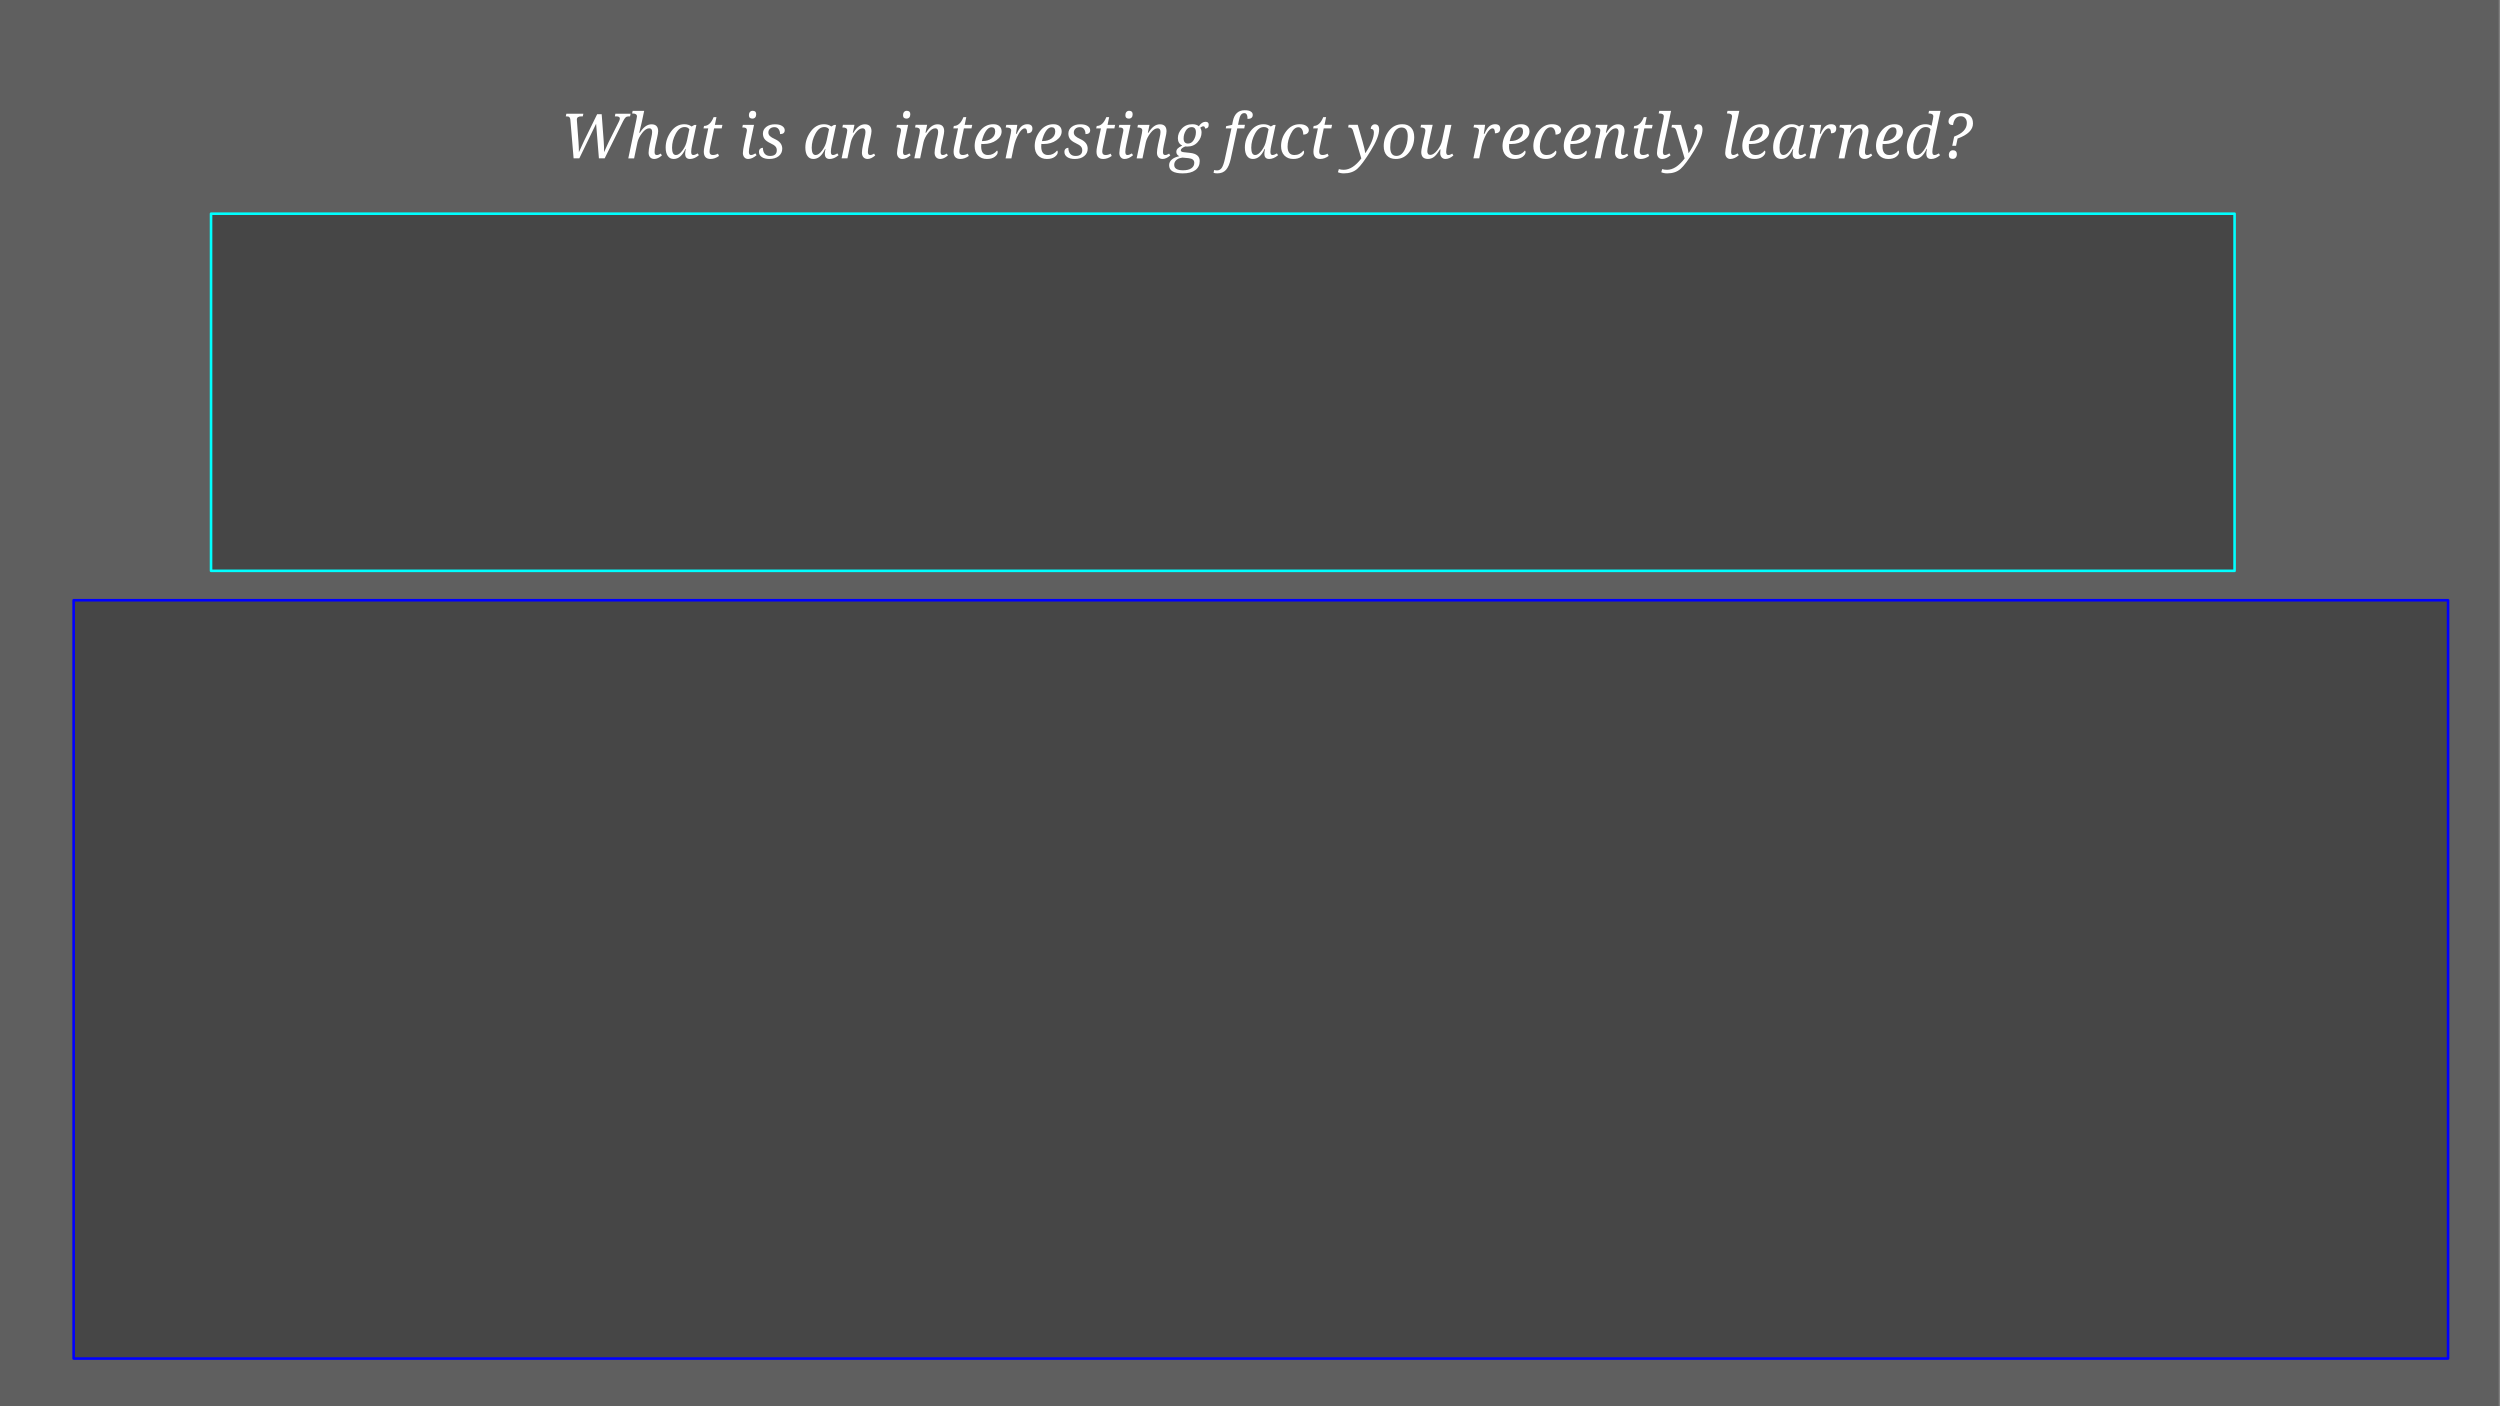 <svg version="1.1" viewBox="0.0 0.0 960.0 540.0" fill="none" stroke="none" stroke-linecap="square" stroke-miterlimit="10" xmlns:xlink="http://www.w3.org/1999/xlink" xmlns="http://www.w3.org/2000/svg"><rect x="0.0" y="0.0" width="960.0" height="540.0" fill="#808080" stroke="none"/><clipPath id="g8f941cda4d_0_96.0"><path d="m0 0l960.0 0l0 540.0l-960.0 0l0 -540.0z" clip-rule="nonzero"/></clipPath><g clip-path="url(#g8f941cda4d_0_96.0)"><path fill="#000000" fill-opacity="0.258" d="m0 0l959.496 0l0 540.0l-959.496 0z" fill-rule="evenodd"/><path fill="#000000" fill-opacity="0.0" d="m120.488 28.772l731.244 0l0 53.291l-731.244 0z" fill-rule="evenodd"/><path fill="#ffffff" d="m237.563 46.89q0.469 -0.922 0.469 -1.344q0 -0.859 -1.359 -0.859l-0.562 0l0.188 -1.016l5.859 0l-0.219 1.016l-0.453 0q-0.781 0 -1.219 0.375q-0.438 0.375 -1.0 1.484l-7.078 14.266l-2.203 0l-1.078 -13.297l-6.453 13.297l-2.188 0l-1.25 -14.859q-0.062 -0.641 -0.359 -0.953q-0.281 -0.312 -1.078 -0.312l-0.312 0l0.219 -1.016l6.531 0l-0.234 1.016l-0.547 0q-1.719 0 -1.719 1.219q0 0.484 0.047 0.812l0.578 7.688q0.156 2.188 0.156 4.047q1.016 -2.359 1.969 -4.312l5.047 -10.297l1.734 0l0.781 10.391q0.172 2.359 0.125 4.219q1.062 -2.453 1.797 -3.938l3.812 -7.625zm8.156 4.078q2.0 -3.234 4.453 -3.234q2.562 0 2.562 2.656q0 0.766 -0.438 2.641l-0.625 2.828q-0.312 1.453 -0.312 2.531q0 1.141 0.844 1.141q0.688 0 1.531 -0.547l0.438 0.703q-1.562 1.359 -2.922 1.359q-1.0 0 -1.594 -0.641q-0.594 -0.656 -0.594 -1.75q0 -1.109 0.453 -3.25l0.562 -2.484q0.344 -1.453 0.344 -2.234q0 -1.422 -1.094 -1.422q-1.344 0 -2.766 1.828q-1.406 1.812 -1.781 3.578l-1.281 6.141l-2.234 0l3.109 -14.844q0.219 -1.047 0.219 -1.266q0 -1.125 -1.688 -1.125l-0.188 0l0.219 -1.0l4.422 0l-0.938 4.406q-0.422 1.969 -0.953 3.984l0.25 0zm17.629 6.219l-0.156 0q-1.719 3.859 -4.484 3.859q-1.469 0 -2.281 -1.156q-0.812 -1.156 -0.812 -3.234q0 -3.297 2.047 -6.125q2.062 -2.828 5.109 -2.828q1.625 0 2.812 0.875l1.047 -0.609l0.781 0l-1.641 7.688q-0.359 1.656 -0.359 2.656q0 1.219 0.781 1.219q0.688 0 1.734 -0.625l0.438 0.703q-1.719 1.438 -3.391 1.438q-1.875 0 -1.875 -2.0q0 -0.75 0.25 -1.859zm1.359 -7.531q-0.547 -0.875 -1.812 -0.875q-2.047 0 -3.438 2.609q-1.391 2.609 -1.391 5.359q0 2.781 1.516 2.781q1.188 0 2.5 -1.766q1.312 -1.766 1.734 -3.875l0.891 -4.234zm10.992 9.344l0.406 0.891q-1.609 1.156 -3.234 1.156q-2.609 0 -2.609 -2.797q0 -0.906 0.234 -2.016l1.469 -6.922l-1.828 0l0.219 -0.953q2.344 0 3.672 -3.375l1.094 0l-0.609 2.953l2.906 0l-0.297 1.375l-2.906 0l-1.453 6.844q-0.297 1.391 -0.297 2.062q0 1.312 1.281 1.312q0.969 0 1.953 -0.531zm13.227 -13.453q-1.344 0 -1.344 -1.312q0 -0.766 0.391 -1.219q0.391 -0.469 1.047 -0.469q1.359 0 1.359 1.312q0 0.828 -0.406 1.266q-0.406 0.422 -1.047 0.422zm-3.891 3.406l0.219 -1.016l4.297 0l-1.625 7.719q-0.359 1.719 -0.359 2.656q0 1.219 0.797 1.219q0.688 0 1.719 -0.625l0.438 0.703q-1.672 1.438 -3.25 1.438q-0.891 0 -1.453 -0.641q-0.547 -0.656 -0.547 -1.641q0 -1.078 0.547 -3.766l0.922 -4.406q0.078 -0.391 0.078 -0.641q0 -1.0 -1.453 -1.0l-0.328 0zm14.504 2.547q0 -1.219 -0.578 -1.938q-0.562 -0.734 -1.578 -0.734q-1.078 0 -1.703 0.594q-0.625 0.578 -0.625 1.469q0 0.797 0.594 1.359q0.594 0.562 1.844 1.125q2.891 1.281 2.891 3.719q0 1.766 -1.359 2.859q-1.359 1.094 -3.609 1.094q-1.812 0 -2.891 -0.734q-1.078 -0.734 -1.078 -1.969q0 -0.781 0.422 -1.188q0.438 -0.406 1.094 -0.406q0 1.5 0.719 2.328q0.719 0.812 2.031 0.812q2.578 0 2.578 -2.219q0 -0.859 -0.547 -1.453q-0.547 -0.594 -1.875 -1.203q-1.719 -0.812 -2.312 -1.688q-0.594 -0.875 -0.594 -2.016q0 -1.578 1.281 -2.578q1.281 -1.0 3.344 -1.0q1.781 0 2.766 0.656q0.984 0.656 0.984 1.609q0 1.5 -1.797 1.5zm17.445 5.688l-0.156 0q-1.719 3.859 -4.484 3.859q-1.469 0 -2.281 -1.156q-0.812 -1.156 -0.812 -3.234q0 -3.297 2.047 -6.125q2.062 -2.828 5.109 -2.828q1.625 0 2.812 0.875l1.047 -0.609l0.781 0l-1.641 7.688q-0.359 1.656 -0.359 2.656q0 1.219 0.781 1.219q0.688 0 1.734 -0.625l0.438 0.703q-1.719 1.438 -3.391 1.438q-1.875 0 -1.875 -2.0q0 -0.75 0.25 -1.859zm1.359 -7.531q-0.547 -0.875 -1.812 -0.875q-2.047 0 -3.438 2.609q-1.391 2.609 -1.391 5.359q0 2.781 1.516 2.781q1.188 0 2.5 -1.766q1.312 -1.766 1.734 -3.875l0.891 -4.234zm7.07 11.156l-2.234 0l2.016 -9.641q0.141 -0.672 0.141 -1.078q0 -1.141 -1.688 -1.141l-0.188 0l0.219 -1.016l4.438 0l-0.641 3.031l0.234 0q1.938 -3.234 4.375 -3.234q2.562 0 2.562 2.656q0 0.766 -0.438 2.641l-0.625 2.828q-0.312 1.453 -0.312 2.531q0 1.141 0.844 1.141q0.688 0 1.531 -0.547l0.438 0.703q-1.562 1.359 -2.922 1.359q-1.0 0 -1.594 -0.641q-0.594 -0.656 -0.594 -1.75q0 -1.109 0.453 -3.25l0.562 -2.484q0.344 -1.453 0.344 -2.234q0 -1.422 -1.094 -1.422q-1.344 0 -2.75 1.812q-1.391 1.797 -1.797 3.594l-1.281 6.141zm22.691 -15.266q-1.344 0 -1.344 -1.312q0 -0.766 0.391 -1.219q0.391 -0.469 1.047 -0.469q1.359 0 1.359 1.312q0 0.828 -0.406 1.266q-0.406 0.422 -1.047 0.422zm-3.891 3.406l0.219 -1.016l4.297 0l-1.625 7.719q-0.359 1.719 -0.359 2.656q0 1.219 0.797 1.219q0.688 0 1.719 -0.625l0.438 0.703q-1.672 1.438 -3.25 1.438q-0.891 0 -1.453 -0.641q-0.547 -0.656 -0.547 -1.641q0 -1.078 0.547 -3.766l0.922 -4.406q0.078 -0.391 0.078 -0.641q0 -1.0 -1.453 -1.0l-0.328 0zm9.113 11.859l-2.234 0l2.016 -9.641q0.141 -0.672 0.141 -1.078q0 -1.141 -1.688 -1.141l-0.188 0l0.219 -1.016l4.438 0l-0.641 3.031l0.234 0q1.938 -3.234 4.375 -3.234q2.562 0 2.562 2.656q0 0.766 -0.438 2.641l-0.625 2.828q-0.312 1.453 -0.312 2.531q0 1.141 0.844 1.141q0.688 0 1.531 -0.547l0.438 0.703q-1.562 1.359 -2.922 1.359q-1.0 0 -1.594 -0.641q-0.594 -0.656 -0.594 -1.75q0 -1.109 0.453 -3.25l0.562 -2.484q0.344 -1.453 0.344 -2.234q0 -1.422 -1.094 -1.422q-1.344 0 -2.75 1.812q-1.391 1.797 -1.797 3.594l-1.281 6.141zm18.301 -1.812l0.406 0.891q-1.609 1.156 -3.234 1.156q-2.609 0 -2.609 -2.797q0 -0.906 0.234 -2.016l1.469 -6.922l-1.828 0l0.219 -0.953q2.344 0 3.672 -3.375l1.094 0l-0.609 2.953l2.906 0l-0.297 1.375l-2.906 0l-1.453 6.844q-0.297 1.391 -0.297 2.062q0 1.312 1.281 1.312q0.969 0 1.953 -0.531zm11.242 -1.188q0.25 0.156 0.25 0.594q0 0.969 -1.141 1.812q-1.125 0.828 -3.031 0.828q-2.094 0 -3.391 -1.328q-1.281 -1.328 -1.281 -3.625q0 -3.141 2.031 -5.766q2.031 -2.625 5.125 -2.625q1.516 0 2.344 0.734q0.844 0.719 0.844 2.031q0 1.938 -2.016 3.391q-2.016 1.438 -4.938 1.438l-0.406 0q-0.219 0 -0.438 -0.031q-0.047 0.328 -0.047 1.016q0 3.25 2.641 3.25q2.047 0 3.453 -1.719zm-5.828 -3.641l0.234 0q2.125 0 3.5 -1.031q1.375 -1.031 1.375 -2.672q0 -1.609 -1.391 -1.609q-1.156 0 -2.172 1.469q-1.0 1.453 -1.547 3.844zm17.398 -2.984q0 -1.891 -0.953 -1.891q-1.109 0 -2.359 2.188q-1.25 2.188 -1.844 4.953l-0.906 4.375l-2.234 0l2.016 -9.641q0.141 -0.672 0.141 -1.078q0 -1.141 -1.922 -1.141l-0.188 0l0.219 -1.016l4.234 0l-0.5 3.469l0.25 0q0.953 -2.156 1.891 -2.922q0.938 -0.781 2.188 -0.781q1.969 0 1.969 1.656q0 1.828 -2.0 1.828zm11.492 6.625q0.25 0.156 0.25 0.594q0 0.969 -1.141 1.812q-1.125 0.828 -3.031 0.828q-2.094 0 -3.391 -1.328q-1.281 -1.328 -1.281 -3.625q0 -3.141 2.031 -5.766q2.031 -2.625 5.125 -2.625q1.516 0 2.344 0.734q0.844 0.719 0.844 2.031q0 1.938 -2.016 3.391q-2.016 1.438 -4.938 1.438l-0.406 0q-0.219 0 -0.438 -0.031q-0.047 0.328 -0.047 1.016q0 3.25 2.641 3.25q2.047 0 3.453 -1.719zm-5.828 -3.641l0.234 0q2.125 0 3.5 -1.031q1.375 -1.031 1.375 -2.672q0 -1.609 -1.391 -1.609q-1.156 0 -2.172 1.469q-1.0 1.453 -1.547 3.844zm16.727 -2.672q0 -1.219 -0.578 -1.938q-0.562 -0.734 -1.578 -0.734q-1.078 0 -1.703 0.594q-0.625 0.578 -0.625 1.469q0 0.797 0.594 1.359q0.594 0.562 1.844 1.125q2.891 1.281 2.891 3.719q0 1.766 -1.359 2.859q-1.359 1.094 -3.609 1.094q-1.812 0 -2.891 -0.734q-1.078 -0.734 -1.078 -1.969q0 -0.781 0.422 -1.188q0.438 -0.406 1.094 -0.406q0 1.5 0.719 2.328q0.719 0.812 2.031 0.812q2.578 0 2.578 -2.219q0 -0.859 -0.547 -1.453q-0.547 -0.594 -1.875 -1.203q-1.719 -0.812 -2.312 -1.688q-0.594 -0.875 -0.594 -2.016q0 -1.578 1.281 -2.578q1.281 -1.0 3.344 -1.0q1.781 0 2.766 0.656q0.984 0.656 0.984 1.609q0 1.5 -1.797 1.5zm9.664 7.5l0.406 0.891q-1.609 1.156 -3.234 1.156q-2.609 0 -2.609 -2.797q0 -0.906 0.234 -2.016l1.469 -6.922l-1.828 0l0.219 -0.953q2.344 0 3.672 -3.375l1.094 0l-0.609 2.953l2.906 0l-0.297 1.375l-2.906 0l-1.453 6.844q-0.297 1.391 -0.297 2.062q0 1.312 1.281 1.312q0.969 0 1.953 -0.531zm6.992 -13.453q-1.344 0 -1.344 -1.312q0 -0.766 0.391 -1.219q0.391 -0.469 1.047 -0.469q1.359 0 1.359 1.312q0 0.828 -0.406 1.266q-0.406 0.422 -1.047 0.422zm-3.891 3.406l0.219 -1.016l4.297 0l-1.625 7.719q-0.359 1.719 -0.359 2.656q0 1.219 0.797 1.219q0.688 0 1.719 -0.625l0.438 0.703q-1.672 1.438 -3.25 1.438q-0.891 0 -1.453 -0.641q-0.547 -0.656 -0.547 -1.641q0 -1.078 0.547 -3.766l0.922 -4.406q0.078 -0.391 0.078 -0.641q0 -1.0 -1.453 -1.0l-0.328 0zm9.113 11.859l-2.234 0l2.016 -9.641q0.141 -0.672 0.141 -1.078q0 -1.141 -1.688 -1.141l-0.188 0l0.219 -1.016l4.438 0l-0.641 3.031l0.234 0q1.938 -3.234 4.375 -3.234q2.562 0 2.562 2.656q0 0.766 -0.438 2.641l-0.625 2.828q-0.312 1.453 -0.312 2.531q0 1.141 0.844 1.141q0.688 0 1.531 -0.547l0.438 0.703q-1.562 1.359 -2.922 1.359q-1.0 0 -1.594 -0.641q-0.594 -0.656 -0.594 -1.75q0 -1.109 0.453 -3.25l0.562 -2.484q0.344 -1.453 0.344 -2.234q0 -1.422 -1.094 -1.422q-1.344 0 -2.75 1.812q-1.391 1.797 -1.797 3.594l-1.281 6.141zm21.645 -12.344q1.141 -1.703 2.594 -1.703q1.203 0 1.203 1.109q0 1.484 -1.422 1.484q0 -0.859 -0.672 -0.859q-0.469 0 -1.172 0.547q0.516 0.75 0.516 1.844q0 2.016 -1.516 3.703q-1.5 1.688 -3.969 1.688q-0.562 0 -0.766 -0.047q-1.719 0.688 -1.719 1.5q0 0.609 1.234 0.719l2.297 0.25q3.734 0.391 3.734 3.141q0 2.234 -1.688 3.484q-1.688 1.25 -4.828 1.25q-5.234 0 -5.234 -3.125q0 -1.297 1.047 -2.203q1.047 -0.906 2.875 -1.266q-1.156 -0.562 -1.156 -1.641q0 -0.75 0.469 -1.266q0.484 -0.516 1.812 -1.188q-1.688 -0.781 -1.688 -2.844q0 -2.016 1.531 -3.672q1.531 -1.672 4.047 -1.672q1.531 0 2.469 0.766zm-4.172 6.656q1.375 0 2.203 -1.359q0.844 -1.375 0.844 -2.984q0 -1.969 -1.656 -1.969q-1.406 0 -2.234 1.375q-0.828 1.375 -0.828 2.969q0 1.969 1.672 1.969zm0.188 5.609l-2.328 -0.219q-0.188 -0.016 -1.047 0.234q-0.859 0.25 -1.484 0.922q-0.609 0.672 -0.609 1.641q0 2.078 3.375 2.078q2.109 0 3.219 -0.781q1.109 -0.766 1.109 -2.094q0 -1.578 -2.234 -1.781zm21.426 -11.422l-2.688 0l-2.5 11.688q-0.625 2.891 -1.828 4.234q-1.188 1.344 -3.375 1.344q-0.688 0 -1.391 -0.203l0.219 -1.094q0.594 0.156 1.094 0.156q1.172 0 1.844 -1.0q0.656 -0.984 1.188 -3.406l2.516 -11.719l-2.172 0l0.141 -0.859l2.312 -0.516l0.25 -1.312q0.844 -4.297 4.562 -4.297q1.531 0 2.312 0.484q0.781 0.484 0.781 1.297q0 1.562 -2.0 1.562q0 -2.234 -1.219 -2.234q-0.875 0 -1.359 0.734q-0.484 0.719 -0.766 2.234l-0.312 1.531l2.656 0l-0.266 1.375zm7.973 7.875l-0.156 0q-1.719 3.859 -4.484 3.859q-1.469 0 -2.281 -1.156q-0.812 -1.156 -0.812 -3.234q0 -3.297 2.047 -6.125q2.062 -2.828 5.109 -2.828q1.625 0 2.812 0.875l1.047 -0.609l0.781 0l-1.641 7.688q-0.359 1.656 -0.359 2.656q0 1.219 0.781 1.219q0.688 0 1.734 -0.625l0.438 0.703q-1.719 1.438 -3.391 1.438q-1.875 0 -1.875 -2.0q0 -0.75 0.25 -1.859zm1.359 -7.531q-0.547 -0.875 -1.812 -0.875q-2.047 0 -3.438 2.609q-1.391 2.609 -1.391 5.359q0 2.781 1.516 2.781q1.188 0 2.5 -1.766q1.312 -1.766 1.734 -3.875l0.891 -4.234zm13.398 8.156q0.25 0.156 0.25 0.594q0 0.969 -1.141 1.812q-1.125 0.828 -3.031 0.828q-2.094 0 -3.391 -1.328q-1.281 -1.328 -1.281 -3.625q0 -3.141 2.031 -5.766q2.031 -2.625 5.125 -2.625q1.641 0 2.562 0.656q0.938 0.656 0.938 1.641q0 0.734 -0.578 1.219q-0.578 0.469 -1.562 0.469q0 -1.266 -0.5 -2.047q-0.484 -0.781 -1.344 -0.781q-1.672 0 -2.922 2.516q-1.25 2.5 -1.25 4.906q0 3.25 2.641 3.25q2.094 0 3.453 -1.719zm9.277 1.188l0.406 0.891q-1.609 1.156 -3.234 1.156q-2.609 0 -2.609 -2.797q0 -0.906 0.234 -2.016l1.469 -6.922l-1.828 0l0.219 -0.953q2.344 0 3.672 -3.375l1.094 0l-0.609 2.953l2.906 0l-0.297 1.375l-2.906 0l-1.453 6.844q-0.297 1.391 -0.297 2.062q0 1.312 1.281 1.312q0.969 0 1.953 -0.531zm9.773 -8.766q-0.203 -0.703 -0.578 -0.984q-0.359 -0.297 -1.078 -0.297l-0.234 0l0.188 -1.016l3.5 0l1.875 6.484q0.859 3.016 1.0 4.344l0.078 0q3.25 -4.922 3.25 -7.969q0 -1.297 -1.188 -1.297q0 -0.812 0.469 -1.281q0.469 -0.484 1.094 -0.484q1.641 0 1.641 2.016q0 2.891 -3.234 8.141q-3.234 5.25 -5.188 6.969q-1.953 1.719 -5.141 1.719q-1.266 0 -2.266 -0.438l0.359 -1.203q0.844 0.266 1.875 0.266q3.438 0 6.75 -4.359l-3.172 -10.609zm18.934 -2.531q2.109 0 3.328 1.281q1.219 1.281 1.219 3.688q0 3.203 -1.953 5.797q-1.953 2.578 -5.141 2.578q-2.172 0 -3.391 -1.312q-1.219 -1.312 -1.219 -3.641q0 -3.234 1.969 -5.812q1.984 -2.578 5.188 -2.578zm-2.281 12.172q1.984 0 3.156 -2.344q1.188 -2.359 1.188 -5.219q0 -3.344 -2.344 -3.344q-1.969 0 -3.172 2.359q-1.203 2.359 -1.203 5.234q0 3.312 2.375 3.312zm9.453 -11.938l4.469 0l-1.578 7.188q-0.484 2.188 -0.484 2.891q0 1.469 1.172 1.469q1.234 0 2.656 -1.766q1.422 -1.781 1.859 -3.797l1.25 -5.984l2.328 0l-1.656 7.719q-0.359 1.703 -0.359 2.656q0 1.219 0.797 1.219q0.672 0 1.531 -0.531l0.438 0.703q-1.531 1.344 -3.047 1.344q-0.906 0 -1.469 -0.641q-0.547 -0.656 -0.547 -1.641q0 -0.609 0.109 -1.406l-0.188 0q-1.297 2.141 -2.328 2.906q-1.016 0.766 -2.312 0.766q-2.562 0 -2.562 -2.672q0 -0.766 0.438 -2.641l0.938 -4.203q0.203 -0.953 0.203 -1.422q0 -1.141 -1.672 -1.141l-0.188 0l0.203 -1.016zm28.395 3.25q0 -1.891 -0.953 -1.891q-1.109 0 -2.359 2.188q-1.25 2.188 -1.844 4.953l-0.906 4.375l-2.234 0l2.016 -9.641q0.141 -0.672 0.141 -1.078q0 -1.141 -1.922 -1.141l-0.188 0l0.219 -1.016l4.234 0l-0.5 3.469l0.25 0q0.953 -2.156 1.891 -2.922q0.938 -0.781 2.188 -0.781q1.969 0 1.969 1.656q0 1.828 -2.0 1.828zm11.492 6.625q0.25 0.156 0.25 0.594q0 0.969 -1.141 1.812q-1.125 0.828 -3.031 0.828q-2.094 0 -3.391 -1.328q-1.281 -1.328 -1.281 -3.625q0 -3.141 2.031 -5.766q2.031 -2.625 5.125 -2.625q1.516 0 2.344 0.734q0.844 0.719 0.844 2.031q0 1.938 -2.016 3.391q-2.016 1.438 -4.938 1.438l-0.406 0q-0.219 0 -0.438 -0.031q-0.047 0.328 -0.047 1.016q0 3.25 2.641 3.25q2.047 0 3.453 -1.719zm-5.828 -3.641l0.234 0q2.125 0 3.5 -1.031q1.375 -1.031 1.375 -2.672q0 -1.609 -1.391 -1.609q-1.156 0 -2.172 1.469q-1.0 1.453 -1.547 3.844zm17.664 3.641q0.25 0.156 0.25 0.594q0 0.969 -1.141 1.812q-1.125 0.828 -3.031 0.828q-2.094 0 -3.391 -1.328q-1.281 -1.328 -1.281 -3.625q0 -3.141 2.031 -5.766q2.031 -2.625 5.125 -2.625q1.641 0 2.562 0.656q0.938 0.656 0.938 1.641q0 0.734 -0.578 1.219q-0.578 0.469 -1.562 0.469q0 -1.266 -0.5 -2.047q-0.484 -0.781 -1.344 -0.781q-1.672 0 -2.922 2.516q-1.25 2.5 -1.25 4.906q0 3.25 2.641 3.25q2.094 0 3.453 -1.719zm11.684 0q0.25 0.156 0.25 0.594q0 0.969 -1.141 1.812q-1.125 0.828 -3.031 0.828q-2.094 0 -3.391 -1.328q-1.281 -1.328 -1.281 -3.625q0 -3.141 2.031 -5.766q2.031 -2.625 5.125 -2.625q1.516 0 2.344 0.734q0.844 0.719 0.844 2.031q0 1.938 -2.016 3.391q-2.016 1.438 -4.938 1.438l-0.406 0q-0.219 0 -0.438 -0.031q-0.047 0.328 -0.047 1.016q0 3.25 2.641 3.25q2.047 0 3.453 -1.719zm-5.828 -3.641l0.234 0q2.125 0 3.5 -1.031q1.375 -1.031 1.375 -2.672q0 -1.609 -1.391 -1.609q-1.156 0 -2.172 1.469q-1.0 1.453 -1.547 3.844zm11.336 6.641l-2.234 0l2.016 -9.641q0.141 -0.672 0.141 -1.078q0 -1.141 -1.688 -1.141l-0.188 0l0.219 -1.016l4.438 0l-0.641 3.031l0.234 0q1.938 -3.234 4.375 -3.234q2.562 0 2.562 2.656q0 0.766 -0.438 2.641l-0.625 2.828q-0.312 1.453 -0.312 2.531q0 1.141 0.844 1.141q0.688 0 1.531 -0.547l0.438 0.703q-1.562 1.359 -2.922 1.359q-1.0 0 -1.594 -0.641q-0.594 -0.656 -0.594 -1.75q0 -1.109 0.453 -3.25l0.562 -2.484q0.344 -1.453 0.344 -2.234q0 -1.422 -1.094 -1.422q-1.344 0 -2.75 1.812q-1.391 1.797 -1.797 3.594l-1.281 6.141zm18.301 -1.812l0.406 0.891q-1.609 1.156 -3.234 1.156q-2.609 0 -2.609 -2.797q0 -0.906 0.234 -2.016l1.469 -6.922l-1.828 0l0.219 -0.953q2.344 0 3.672 -3.375l1.094 0l-0.609 2.953l2.906 0l-0.297 1.375l-2.906 0l-1.453 6.844q-0.297 1.391 -0.297 2.062q0 1.312 1.281 1.312q0.969 0 1.953 -0.531zm4.039 -15.422l0.219 -1.0l4.531 0l-2.781 13.078q-0.359 1.703 -0.359 2.656q0 1.219 0.797 1.219q0.688 0 1.719 -0.625l0.438 0.703q-1.656 1.438 -3.25 1.438q-0.859 0 -1.422 -0.625q-0.547 -0.641 -0.547 -1.656q0 -1.125 0.516 -3.766l1.969 -9.219q0.141 -0.703 0.141 -1.078q0 -1.125 -1.688 -1.125l-0.281 0zm6.801 6.656q-0.203 -0.703 -0.578 -0.984q-0.359 -0.297 -1.078 -0.297l-0.234 0l0.188 -1.016l3.5 0l1.875 6.484q0.859 3.016 1.0 4.344l0.078 0q3.25 -4.922 3.25 -7.969q0 -1.297 -1.188 -1.297q0 -0.812 0.469 -1.281q0.469 -0.484 1.094 -0.484q1.641 0 1.641 2.016q0 2.891 -3.234 8.141q-3.234 5.25 -5.188 6.969q-1.953 1.719 -5.141 1.719q-1.266 0 -2.266 -0.438l0.359 -1.203q0.844 0.266 1.875 0.266q3.438 0 6.75 -4.359l-3.172 -10.609zm19.402 -6.656l0.219 -1.0l4.531 0l-2.781 13.078q-0.359 1.703 -0.359 2.656q0 1.219 0.797 1.219q0.688 0 1.719 -0.625l0.438 0.703q-1.656 1.438 -3.25 1.438q-0.859 0 -1.422 -0.625q-0.547 -0.641 -0.547 -1.656q0 -1.125 0.516 -3.766l1.969 -9.219q0.141 -0.703 0.141 -1.078q0 -1.125 -1.688 -1.125l-0.281 0zm14.504 14.234q0.25 0.156 0.25 0.594q0 0.969 -1.141 1.812q-1.125 0.828 -3.031 0.828q-2.094 0 -3.391 -1.328q-1.281 -1.328 -1.281 -3.625q0 -3.141 2.031 -5.766q2.031 -2.625 5.125 -2.625q1.516 0 2.344 0.734q0.844 0.719 0.844 2.031q0 1.938 -2.016 3.391q-2.016 1.438 -4.938 1.438l-0.406 0q-0.219 0 -0.438 -0.031q-0.047 0.328 -0.047 1.016q0 3.25 2.641 3.25q2.047 0 3.453 -1.719zm-5.828 -3.641l0.234 0q2.125 0 3.5 -1.031q1.375 -1.031 1.375 -2.672q0 -1.609 -1.391 -1.609q-1.156 0 -2.172 1.469q-1.0 1.453 -1.547 3.844zm16.805 3.016l-0.156 0q-1.719 3.859 -4.484 3.859q-1.469 0 -2.281 -1.156q-0.812 -1.156 -0.812 -3.234q0 -3.297 2.047 -6.125q2.062 -2.828 5.109 -2.828q1.625 0 2.812 0.875l1.047 -0.609l0.781 0l-1.641 7.688q-0.359 1.656 -0.359 2.656q0 1.219 0.781 1.219q0.688 0 1.734 -0.625l0.438 0.703q-1.719 1.438 -3.391 1.438q-1.875 0 -1.875 -2.0q0 -0.75 0.25 -1.859zm1.359 -7.531q-0.547 -0.875 -1.812 -0.875q-2.047 0 -3.438 2.609q-1.391 2.609 -1.391 5.359q0 2.781 1.516 2.781q1.188 0 2.5 -1.766q1.312 -1.766 1.734 -3.875l0.891 -4.234zm13.133 1.531q0 -1.891 -0.953 -1.891q-1.109 0 -2.359 2.188q-1.25 2.188 -1.844 4.953l-0.906 4.375l-2.234 0l2.016 -9.641q0.141 -0.672 0.141 -1.078q0 -1.141 -1.922 -1.141l-0.188 0l0.219 -1.016l4.234 0l-0.5 3.469l0.25 0q0.953 -2.156 1.891 -2.922q0.938 -0.781 2.188 -0.781q1.969 0 1.969 1.656q0 1.828 -2.0 1.828zm5.164 9.625l-2.234 0l2.016 -9.641q0.141 -0.672 0.141 -1.078q0 -1.141 -1.688 -1.141l-0.188 0l0.219 -1.016l4.438 0l-0.641 3.031l0.234 0q1.938 -3.234 4.375 -3.234q2.562 0 2.562 2.656q0 0.766 -0.438 2.641l-0.625 2.828q-0.312 1.453 -0.312 2.531q0 1.141 0.844 1.141q0.688 0 1.531 -0.547l0.438 0.703q-1.562 1.359 -2.922 1.359q-1.0 0 -1.594 -0.641q-0.594 -0.656 -0.594 -1.75q0 -1.109 0.453 -3.25l0.562 -2.484q0.344 -1.453 0.344 -2.234q0 -1.422 -1.094 -1.422q-1.344 0 -2.75 1.812q-1.391 1.797 -1.797 3.594l-1.281 6.141zm20.707 -3.0q0.25 0.156 0.25 0.594q0 0.969 -1.141 1.812q-1.125 0.828 -3.031 0.828q-2.094 0 -3.391 -1.328q-1.281 -1.328 -1.281 -3.625q0 -3.141 2.031 -5.766q2.031 -2.625 5.125 -2.625q1.516 0 2.344 0.734q0.844 0.719 0.844 2.031q0 1.938 -2.016 3.391q-2.016 1.438 -4.938 1.438l-0.406 0q-0.219 0 -0.438 -0.031q-0.047 0.328 -0.047 1.016q0 3.25 2.641 3.25q2.047 0 3.453 -1.719zm-5.828 -3.641l0.234 0q2.125 0 3.5 -1.031q1.375 -1.031 1.375 -2.672q0 -1.609 -1.391 -1.609q-1.156 0 -2.172 1.469q-1.0 1.453 -1.547 3.844zm16.805 3.016l-0.156 0q-1.719 3.859 -4.484 3.859q-1.469 0 -2.281 -1.156q-0.812 -1.156 -0.812 -3.234q0 -3.297 2.047 -6.125q2.062 -2.828 5.109 -2.828q1.344 0 2.344 0.578q0.188 -1.094 0.281 -1.344l0.234 -1.156q0.156 -0.797 0.156 -1.078q0 -1.125 -1.672 -1.125l-0.188 0l0.203 -1.0l4.422 0l-2.781 13.078q-0.359 1.656 -0.359 2.656q0 1.219 0.781 1.219q0.688 0 1.734 -0.625l0.438 0.703q-1.719 1.438 -3.391 1.438q-1.875 0 -1.875 -2.0q0 -0.75 0.25 -1.859zm1.359 -7.531q-0.547 -0.875 -1.812 -0.875q-2.047 0 -3.438 2.609q-1.391 2.609 -1.391 5.359q0 2.781 1.516 2.781q1.188 0 2.5 -1.766q1.312 -1.766 1.734 -3.875l0.891 -4.234zm10.398 3.547l-0.594 2.781l-1.469 0l0.75 -3.547q4.859 -1.812 4.859 -5.203q0 -1.172 -0.641 -1.875q-0.625 -0.719 -1.672 -0.719q-2.484 0 -2.984 3.391q-1.734 0 -1.734 -1.422q0 -1.344 1.344 -2.25q1.344 -0.922 3.516 -0.922q4.531 0 4.531 3.984q0 3.641 -5.906 5.781zm-1.859 7.797q-1.5 0 -1.5 -1.469q0 -0.828 0.422 -1.328q0.438 -0.516 1.172 -0.516q0.703 0 1.094 0.406q0.391 0.391 0.391 1.062q0 0.859 -0.438 1.359q-0.422 0.484 -1.141 0.484z" fill-rule="nonzero"/><path fill="#000000" fill-opacity="0.258" d="m28.281 230.499l911.78 0l0 291.181l-911.78 0z" fill-rule="evenodd"/><path stroke="#0000ff" stroke-width="1.0" stroke-linejoin="round" stroke-linecap="butt" d="m28.281 230.499l911.78 0l0 291.181l-911.78 0z" fill-rule="evenodd"/><path fill="#000000" fill-opacity="0.258" d="m81.037 82.063l777.039 0l0 137.134l-777.039 0z" fill-rule="evenodd"/><path stroke="#00ffff" stroke-width="1.0" stroke-linejoin="round" stroke-linecap="butt" d="m81.037 82.063l777.039 0l0 137.134l-777.039 0z" fill-rule="evenodd"/></g></svg>
